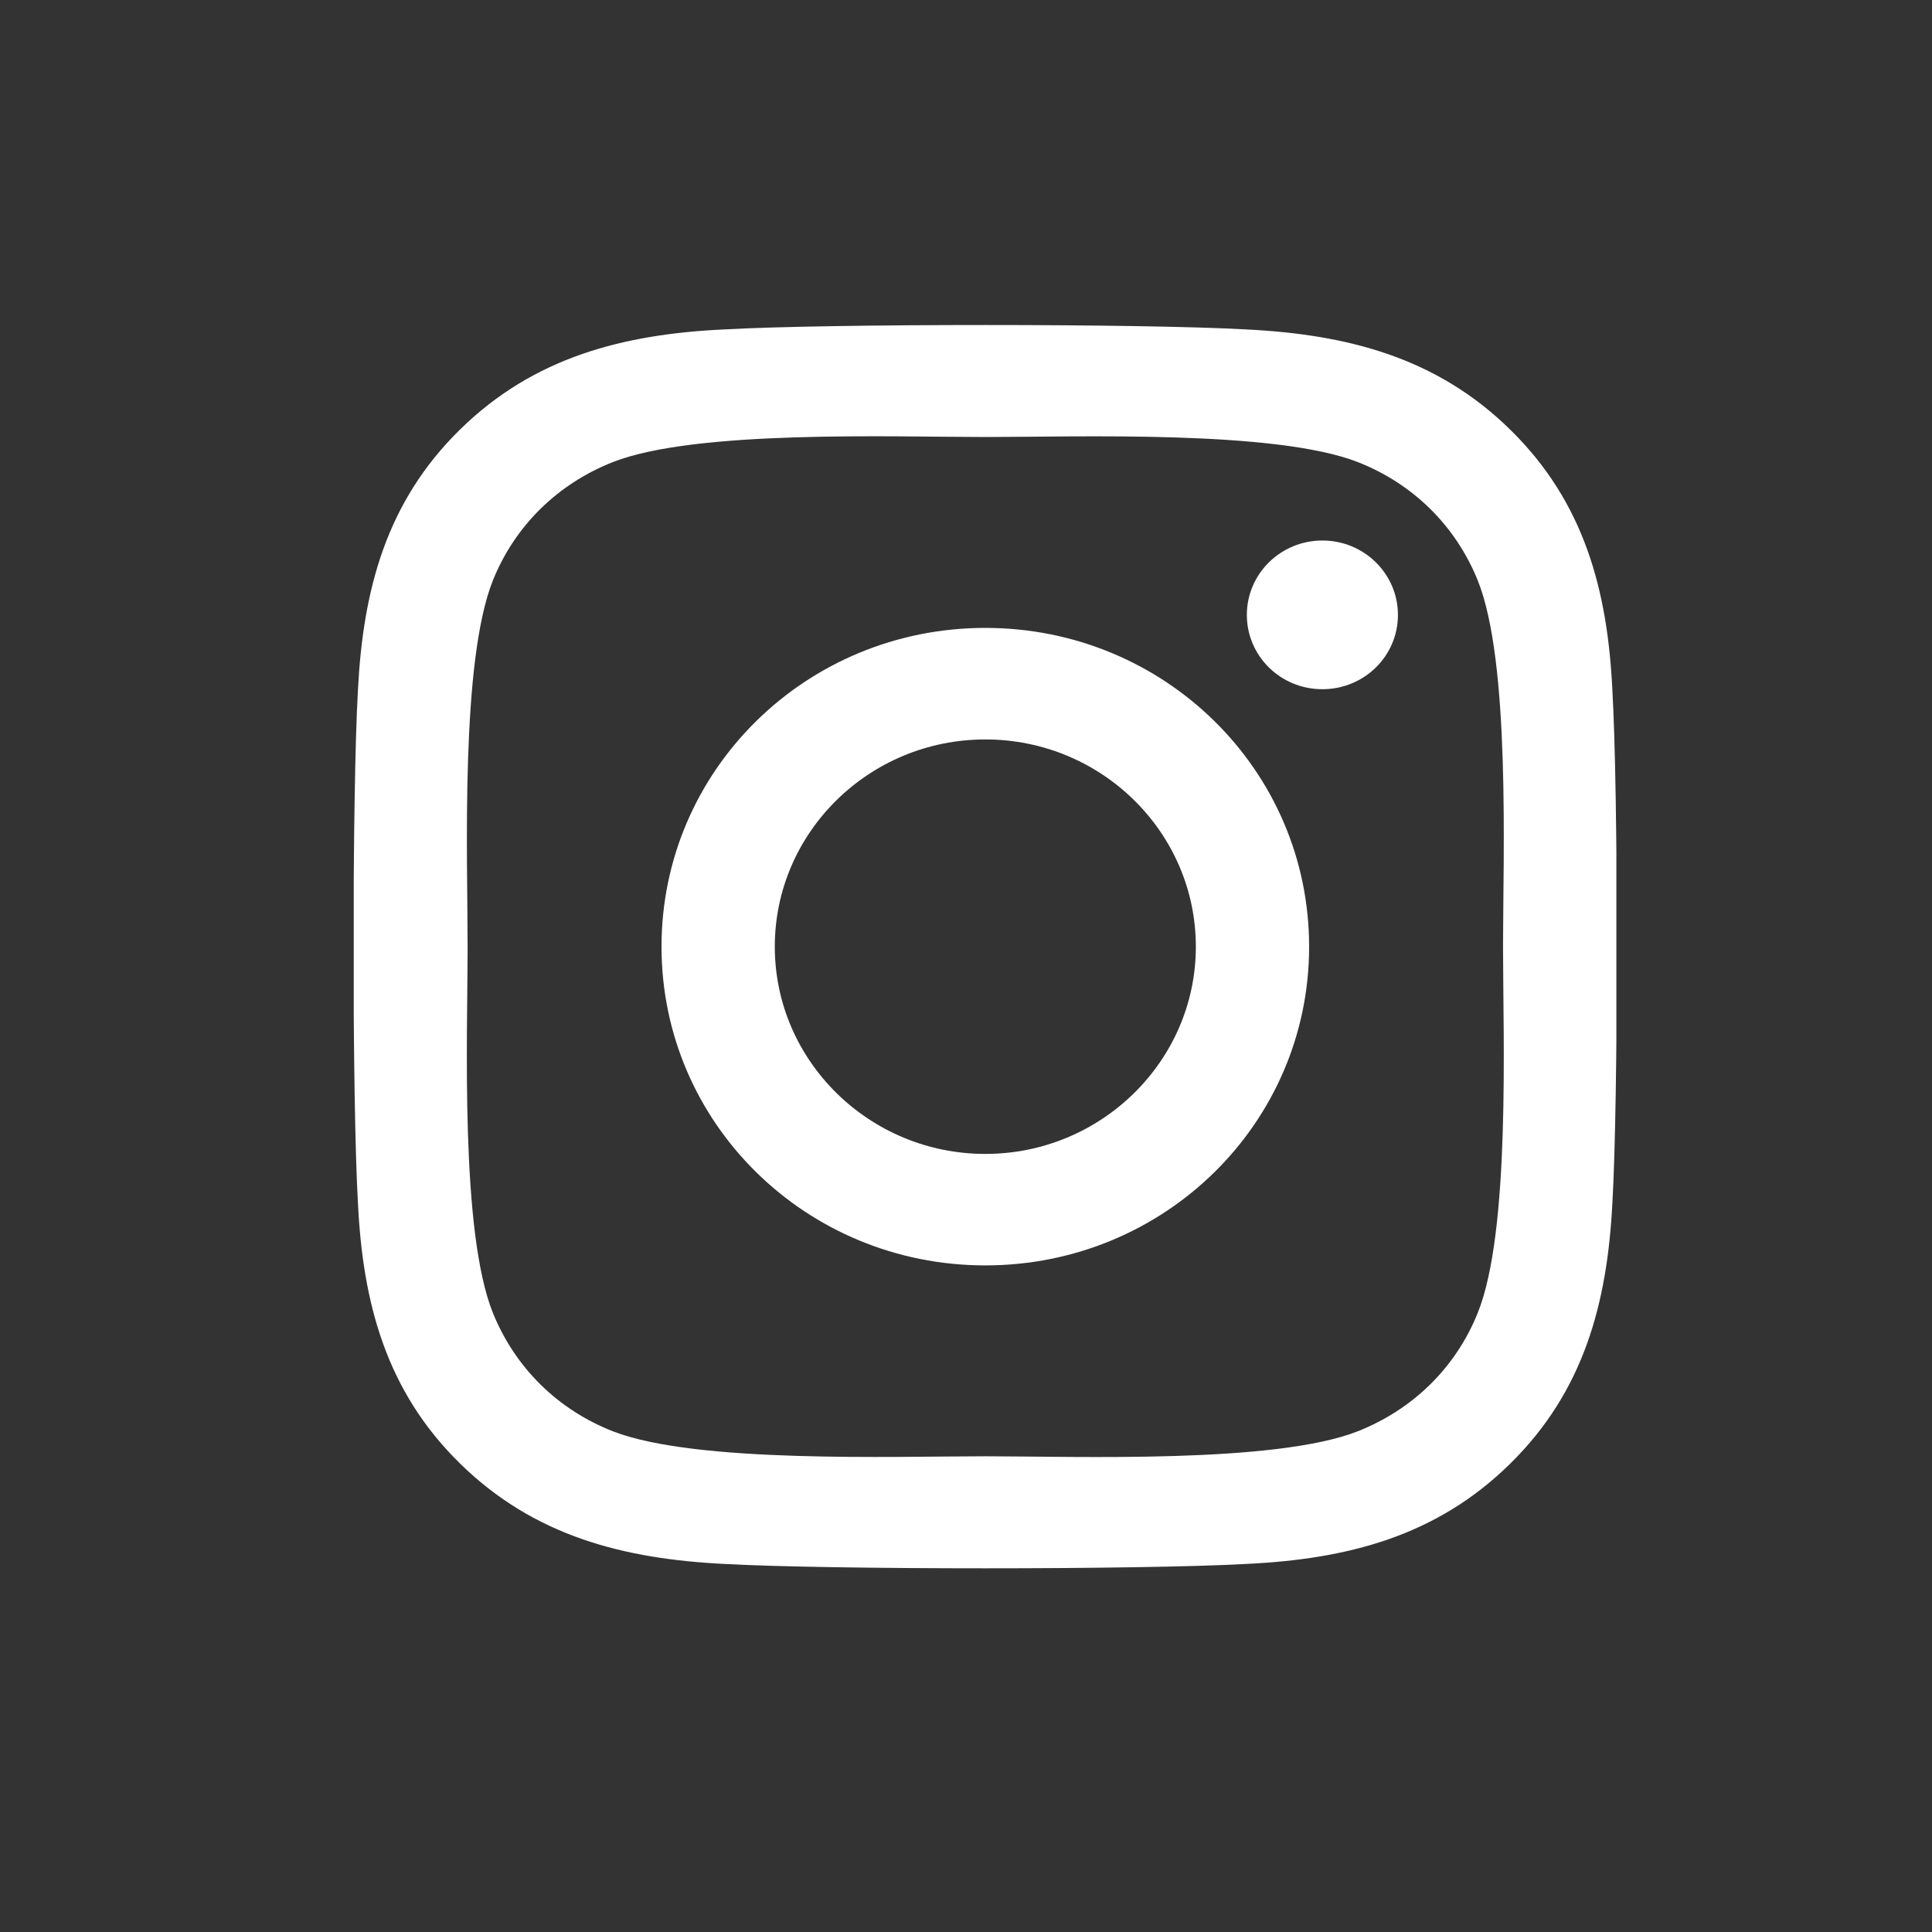 <svg width="30" height="30" viewBox="0 0 30 30" fill="none" xmlns="http://www.w3.org/2000/svg">
<rect x="0" y="0" width="30" height="30" fill="#333333" stroke="none"/>
<g clip-path="url(#clip0_2742_473)">
<path d="M15.3 9.75C12.517 9.75 10.272 11.96 10.272 14.7C10.272 17.44 12.517 19.649 15.3 19.649C18.083 19.649 20.328 17.44 20.328 14.7C20.328 11.96 18.083 9.75 15.3 9.75ZM15.3 17.918C13.501 17.918 12.031 16.475 12.031 14.7C12.031 12.925 13.497 11.482 15.3 11.482C17.103 11.482 18.569 12.925 18.569 14.7C18.569 16.475 17.099 17.918 15.3 17.918ZM21.707 9.548C21.707 10.189 21.182 10.702 20.534 10.702C19.882 10.702 19.361 10.185 19.361 9.548C19.361 8.91 19.886 8.393 20.534 8.393C21.182 8.393 21.707 8.91 21.707 9.548ZM25.037 10.719C24.963 9.173 24.604 7.803 23.453 6.674C22.306 5.546 20.915 5.192 19.344 5.115C17.724 5.024 12.871 5.024 11.252 5.115C9.685 5.188 8.294 5.541 7.143 6.67C5.992 7.799 5.637 9.168 5.558 10.715C5.467 12.309 5.467 17.086 5.558 18.68C5.633 20.227 5.992 21.597 7.143 22.725C8.294 23.854 9.681 24.207 11.252 24.285C12.871 24.375 17.724 24.375 19.344 24.285C20.915 24.212 22.306 23.858 23.453 22.725C24.599 21.597 24.958 20.227 25.037 18.68C25.129 17.086 25.129 12.313 25.037 10.719ZM22.945 20.39C22.604 21.235 21.943 21.885 21.081 22.226C19.79 22.73 16.727 22.613 15.3 22.613C13.873 22.613 10.806 22.725 9.519 22.226C8.661 21.89 8 21.239 7.655 20.39C7.143 19.12 7.261 16.104 7.261 14.7C7.261 13.295 7.147 10.276 7.655 9.009C7.996 8.165 8.657 7.514 9.519 7.174C10.81 6.67 13.873 6.786 15.3 6.786C16.727 6.786 19.794 6.674 21.081 7.174C21.939 7.51 22.6 8.16 22.945 9.009C23.457 10.28 23.339 13.295 23.339 14.7C23.339 16.104 23.457 19.124 22.945 20.39Z" fill="white"/>
</g>
<defs>
<clipPath id="clip0_2742_473">
<rect width="19.606" height="22.056" fill="white" transform="translate(5.493 3.676)"/>
</clipPath>
</defs>
</svg>
